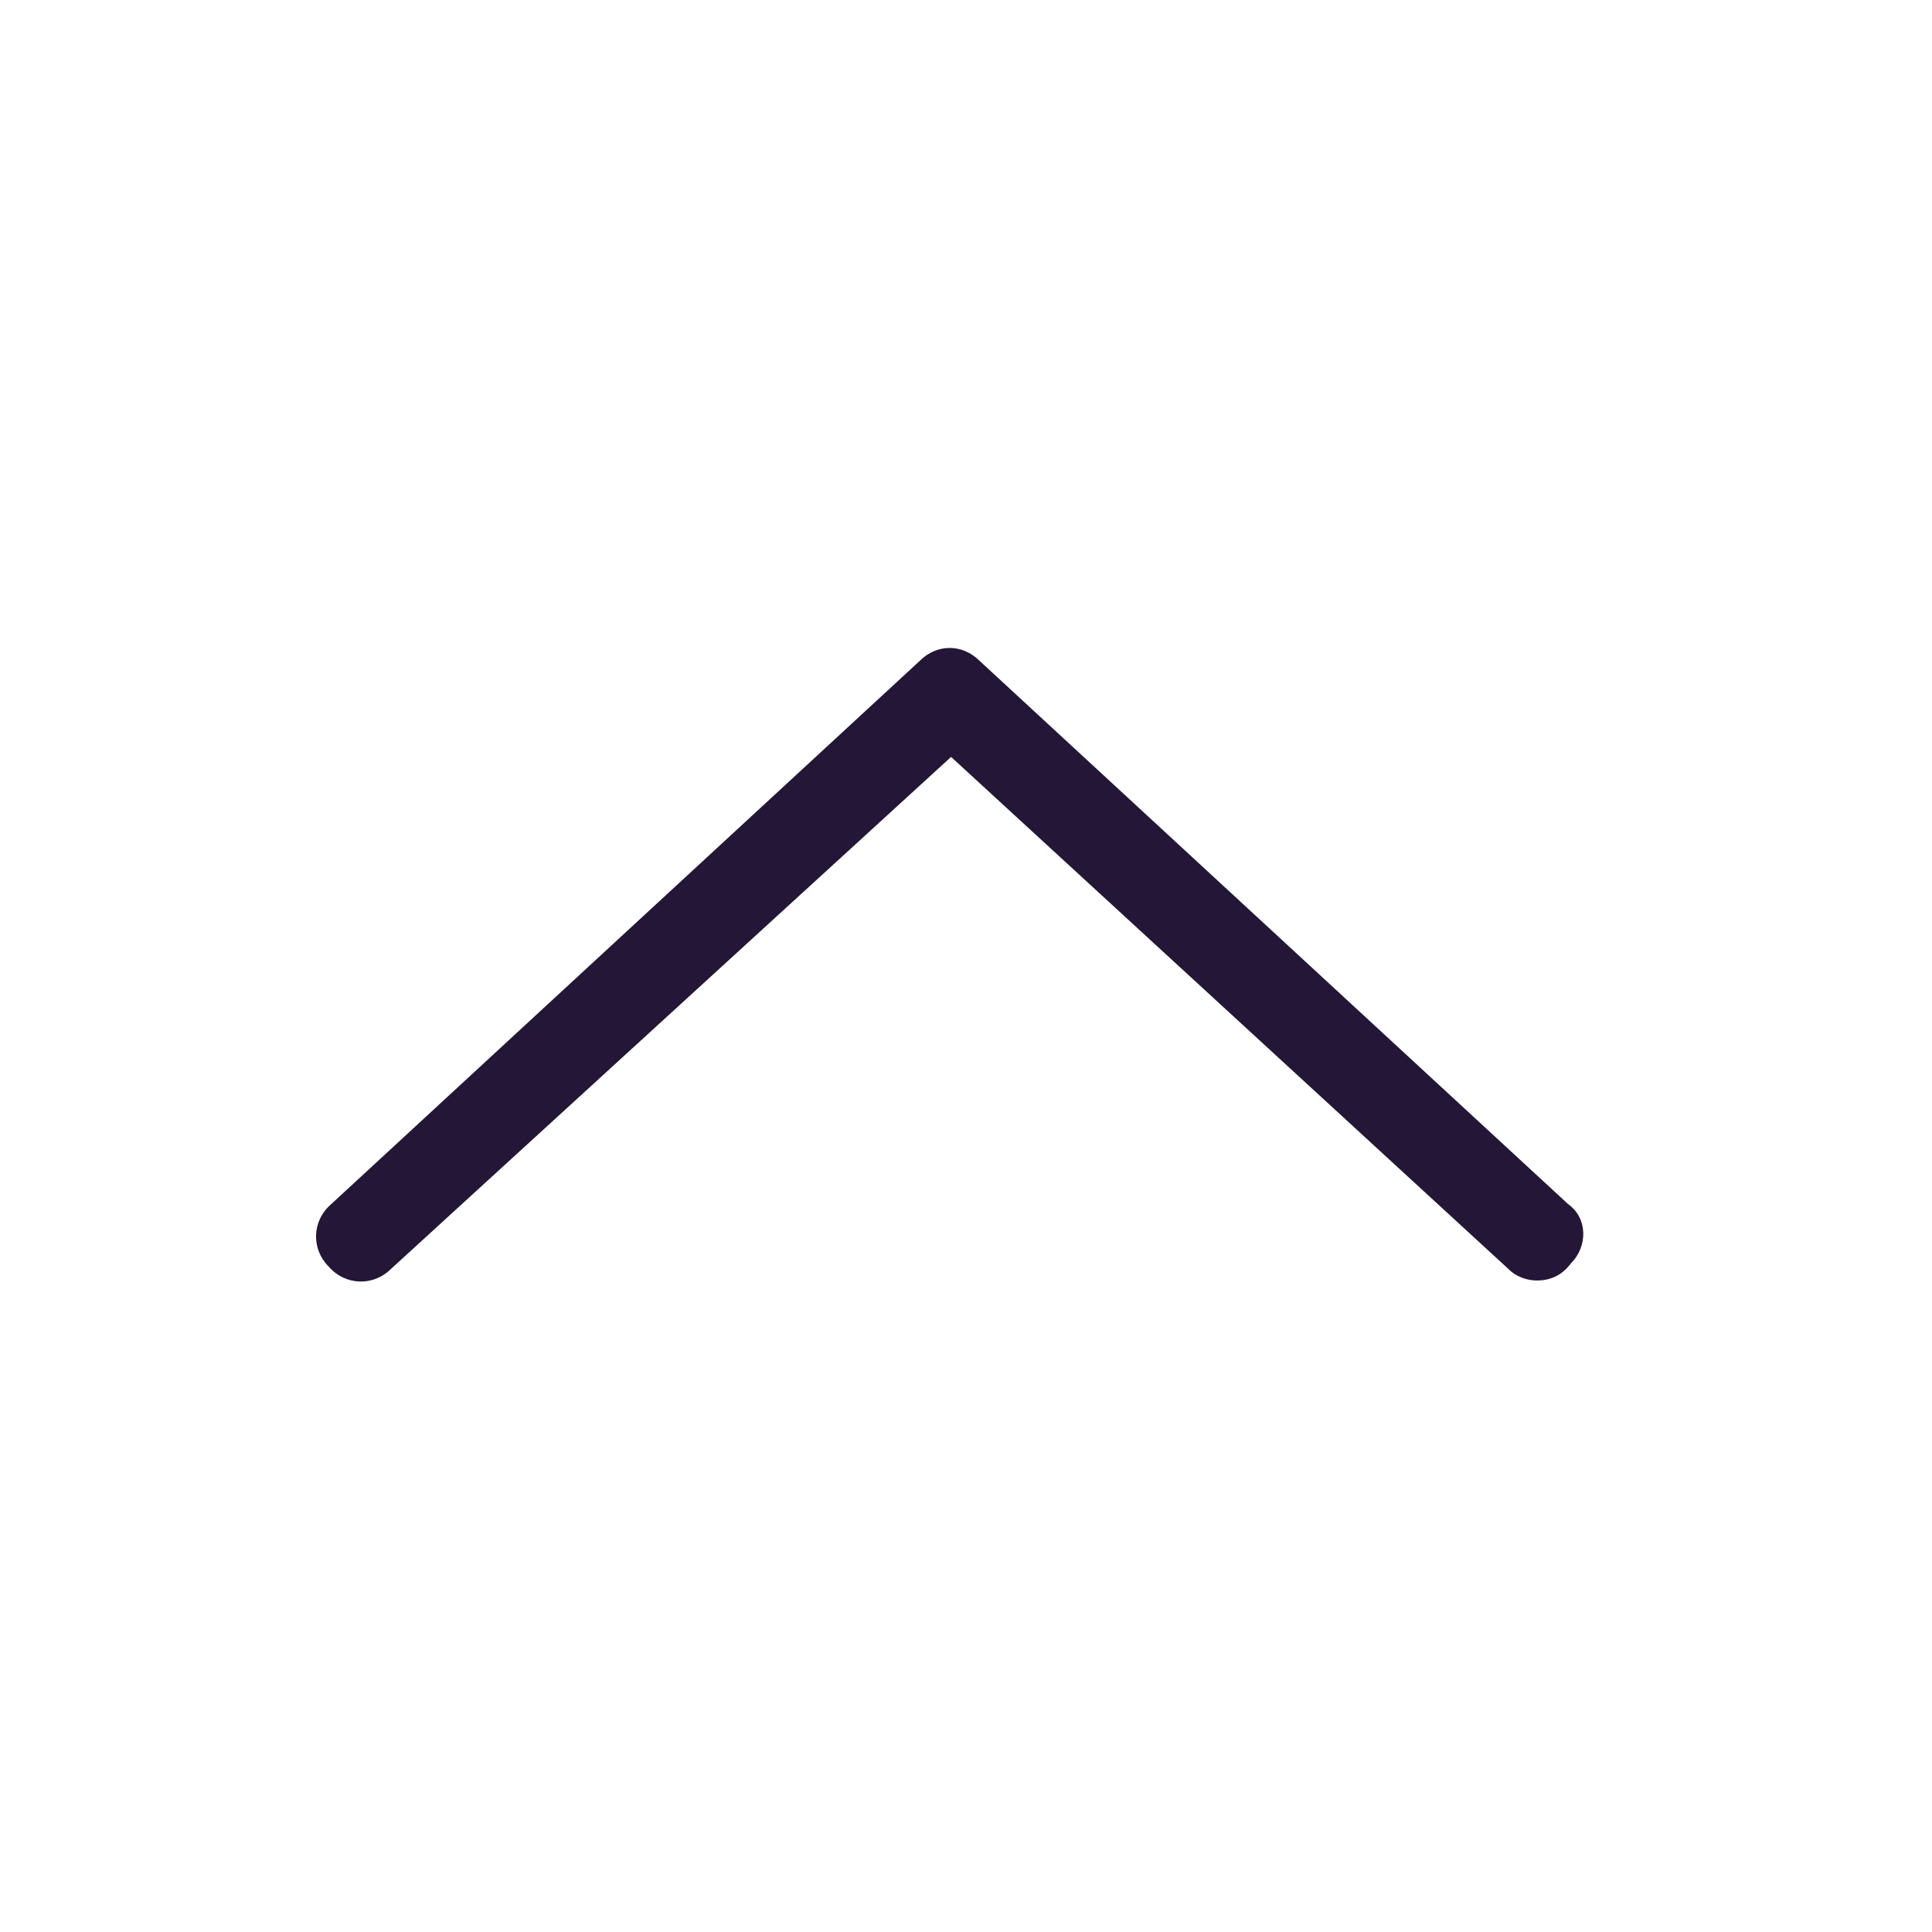 <svg width="32" height="32" viewBox="0 0 32 32" fill="none" xmlns="http://www.w3.org/2000/svg">
<g clip-path="url(#clip0_721_6416)">
<path d="M26.018 20.927C25.878 21.115 25.69 21.209 25.456 21.209C25.315 21.209 25.128 21.162 24.987 21.021L15.753 12.537L6.472 21.021C6.19 21.302 5.722 21.302 5.44 20.974C5.159 20.693 5.159 20.224 5.487 19.943L15.237 10.943C15.518 10.662 15.94 10.662 16.222 10.943L25.972 19.943C26.3 20.177 26.3 20.646 26.018 20.927Z" fill="#241637"/>
</g>
<defs>
<clipPath id="clip0_721_6416">
<rect width="32" height="32" fill="white"/>
</clipPath>
</defs>
</svg>

